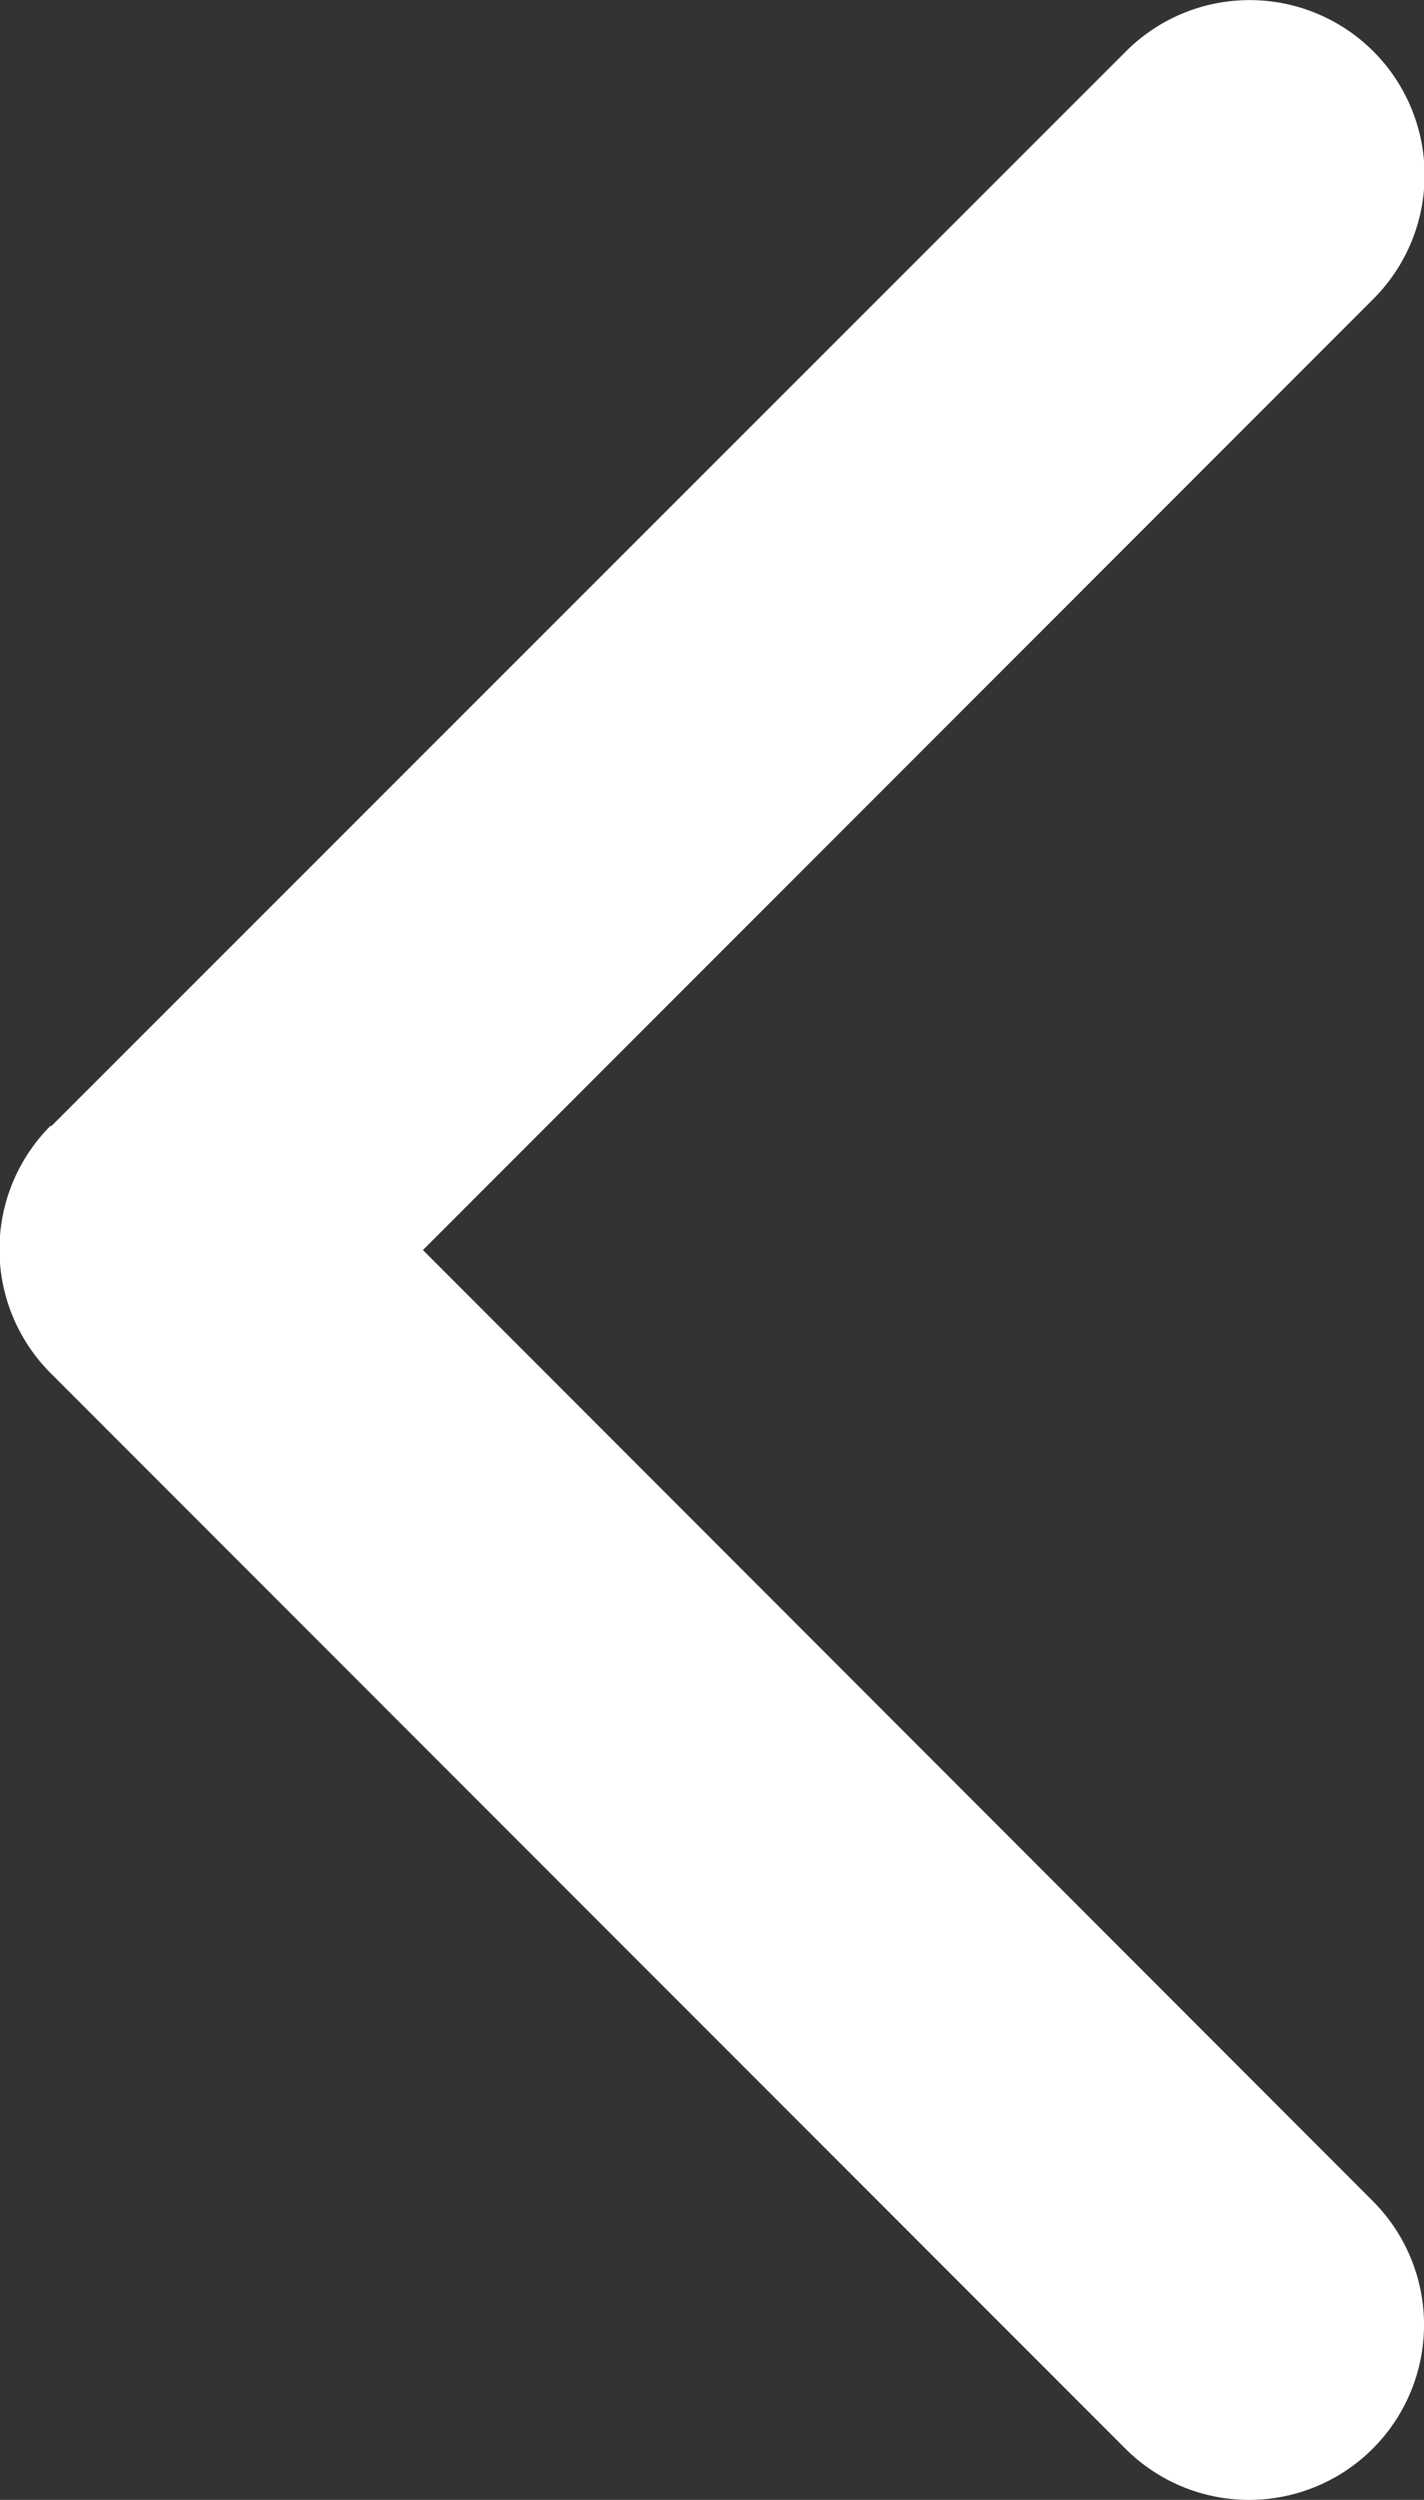 <svg xmlns="http://www.w3.org/2000/svg" viewBox="0 0 12.455 21.85"><rect x="0" y="0" width="12.455" height="21.85" fill="#333333" stroke="none"/><defs><style>.a{fill:#fff;}</style></defs><g transform="translate(109.594 21.85) rotate(180)"><path class="a" d="M109.146,12.006l-9.4,9.395a1.53,1.53,0,0,1-2.164-2.164l8.313-8.313L97.587,2.612A1.53,1.53,0,0,1,99.751.448l9.4,9.4a1.53,1.53,0,0,1,0,2.163Z" transform="translate(0 0)"/></g></svg>